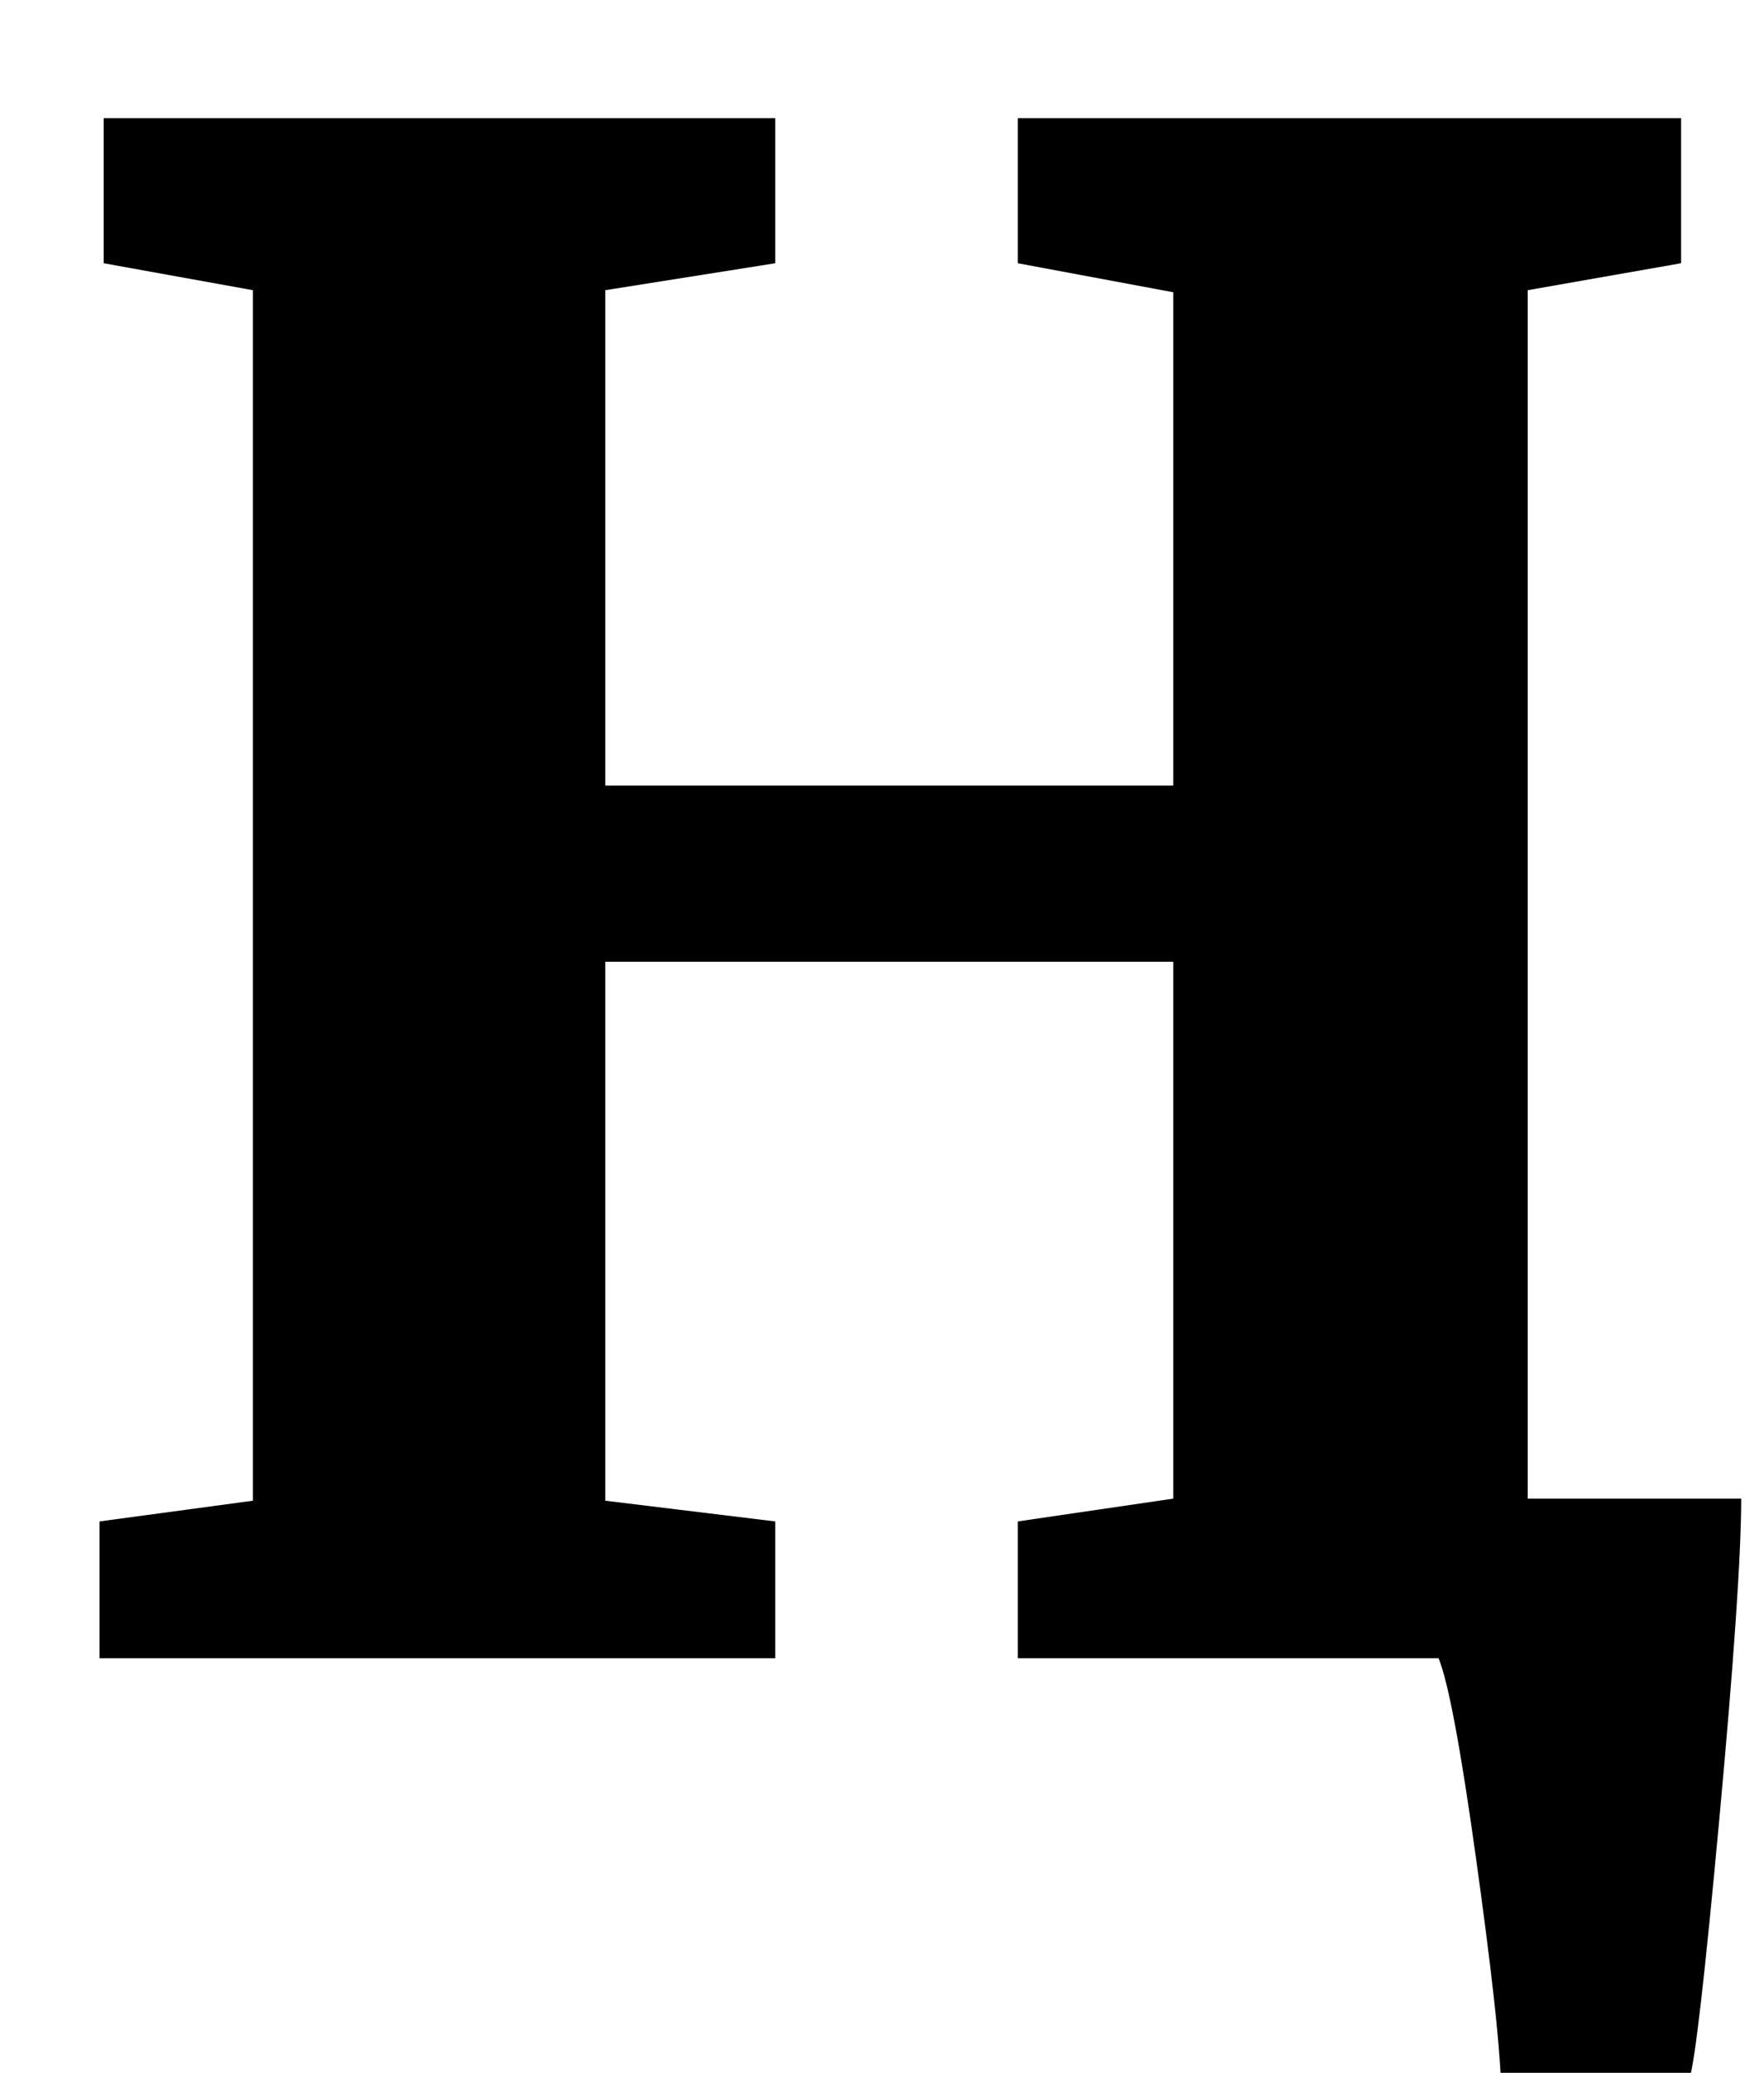 <?xml version="1.0" standalone="no"?>
<!DOCTYPE svg PUBLIC "-//W3C//DTD SVG 1.1//EN" "http://www.w3.org/Graphics/SVG/1.1/DTD/svg11.dtd" >
<svg xmlns="http://www.w3.org/2000/svg" xmlns:xlink="http://www.w3.org/1999/xlink" version="1.1" viewBox="-10 0 851 1000">
  <g transform="matrix(1 0 0 -1 0 800)">
   <path fill="currentColor"
d="M819.5 -77q-10.5 -114 -14.5 -126h-91q-1 28 -12 107t-18 96h-203v66l75 11v259h-274v-260l82 -10v-66h-326v66l74 10v584l-72 13v70h324v-70l-82 -13v-239h274v238l-75 14v70h320v-70l-74 -13v-583h103q0 -40 -10.5 -154z" />
  </g>

</svg>
